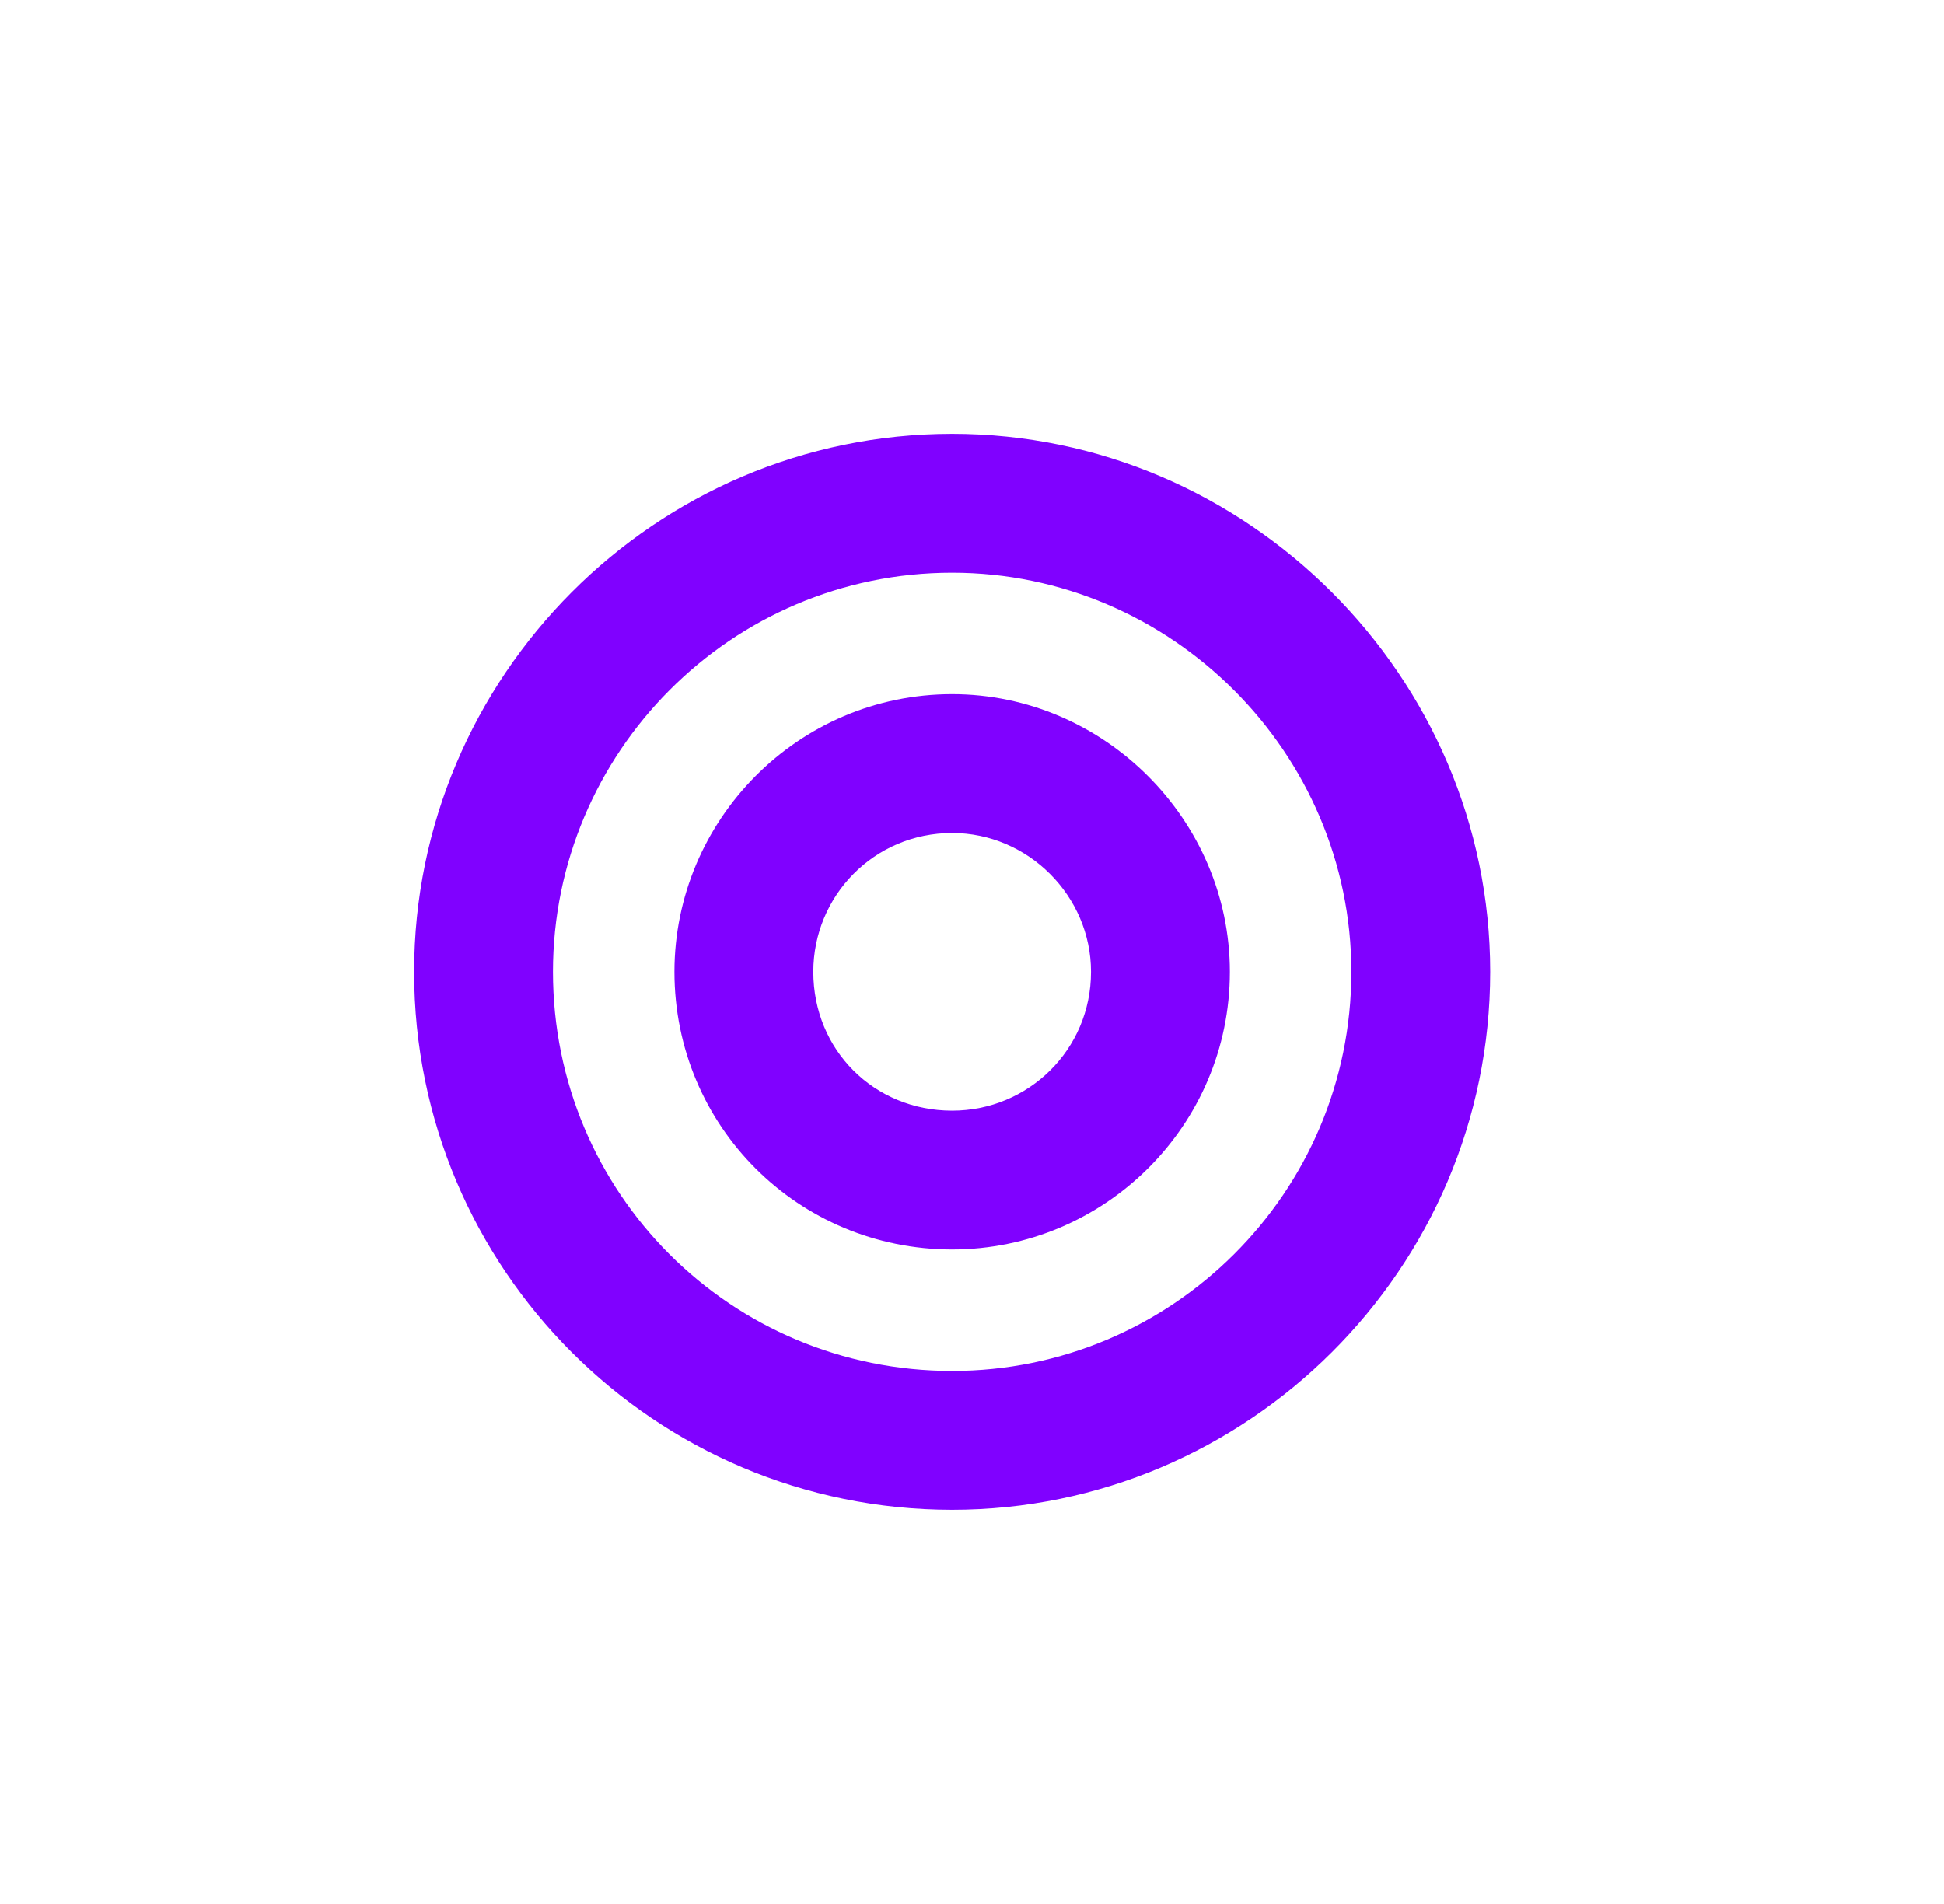 <svg width="49" height="48" viewBox="0 0 49 48" fill="none" xmlns="http://www.w3.org/2000/svg">
<path d="M24 10.938C31.438 10.938 37.562 17.062 37.562 24.5C37.562 31.992 31.438 38.062 24 38.062C16.508 38.062 10.438 31.992 10.438 24.5C10.438 17.062 16.508 10.938 24 10.938ZM24 34.562C29.523 34.562 34.062 30.078 34.062 24.5C34.062 18.977 29.523 14.438 24 14.438C18.422 14.438 13.938 18.977 13.938 24.5C13.938 30.078 18.422 34.562 24 34.562ZM24 17.5C27.828 17.5 31 20.672 31 24.5C31 28.383 27.828 31.5 24 31.5C20.117 31.5 17 28.383 17 24.5C17 20.672 20.117 17.5 24 17.5ZM24 28C25.914 28 27.5 26.469 27.5 24.5C27.5 22.586 25.914 21 24 21C22.031 21 20.5 22.586 20.5 24.5C20.5 26.469 22.031 28 24 28Z" fill="#8001FF"/>
</svg>
